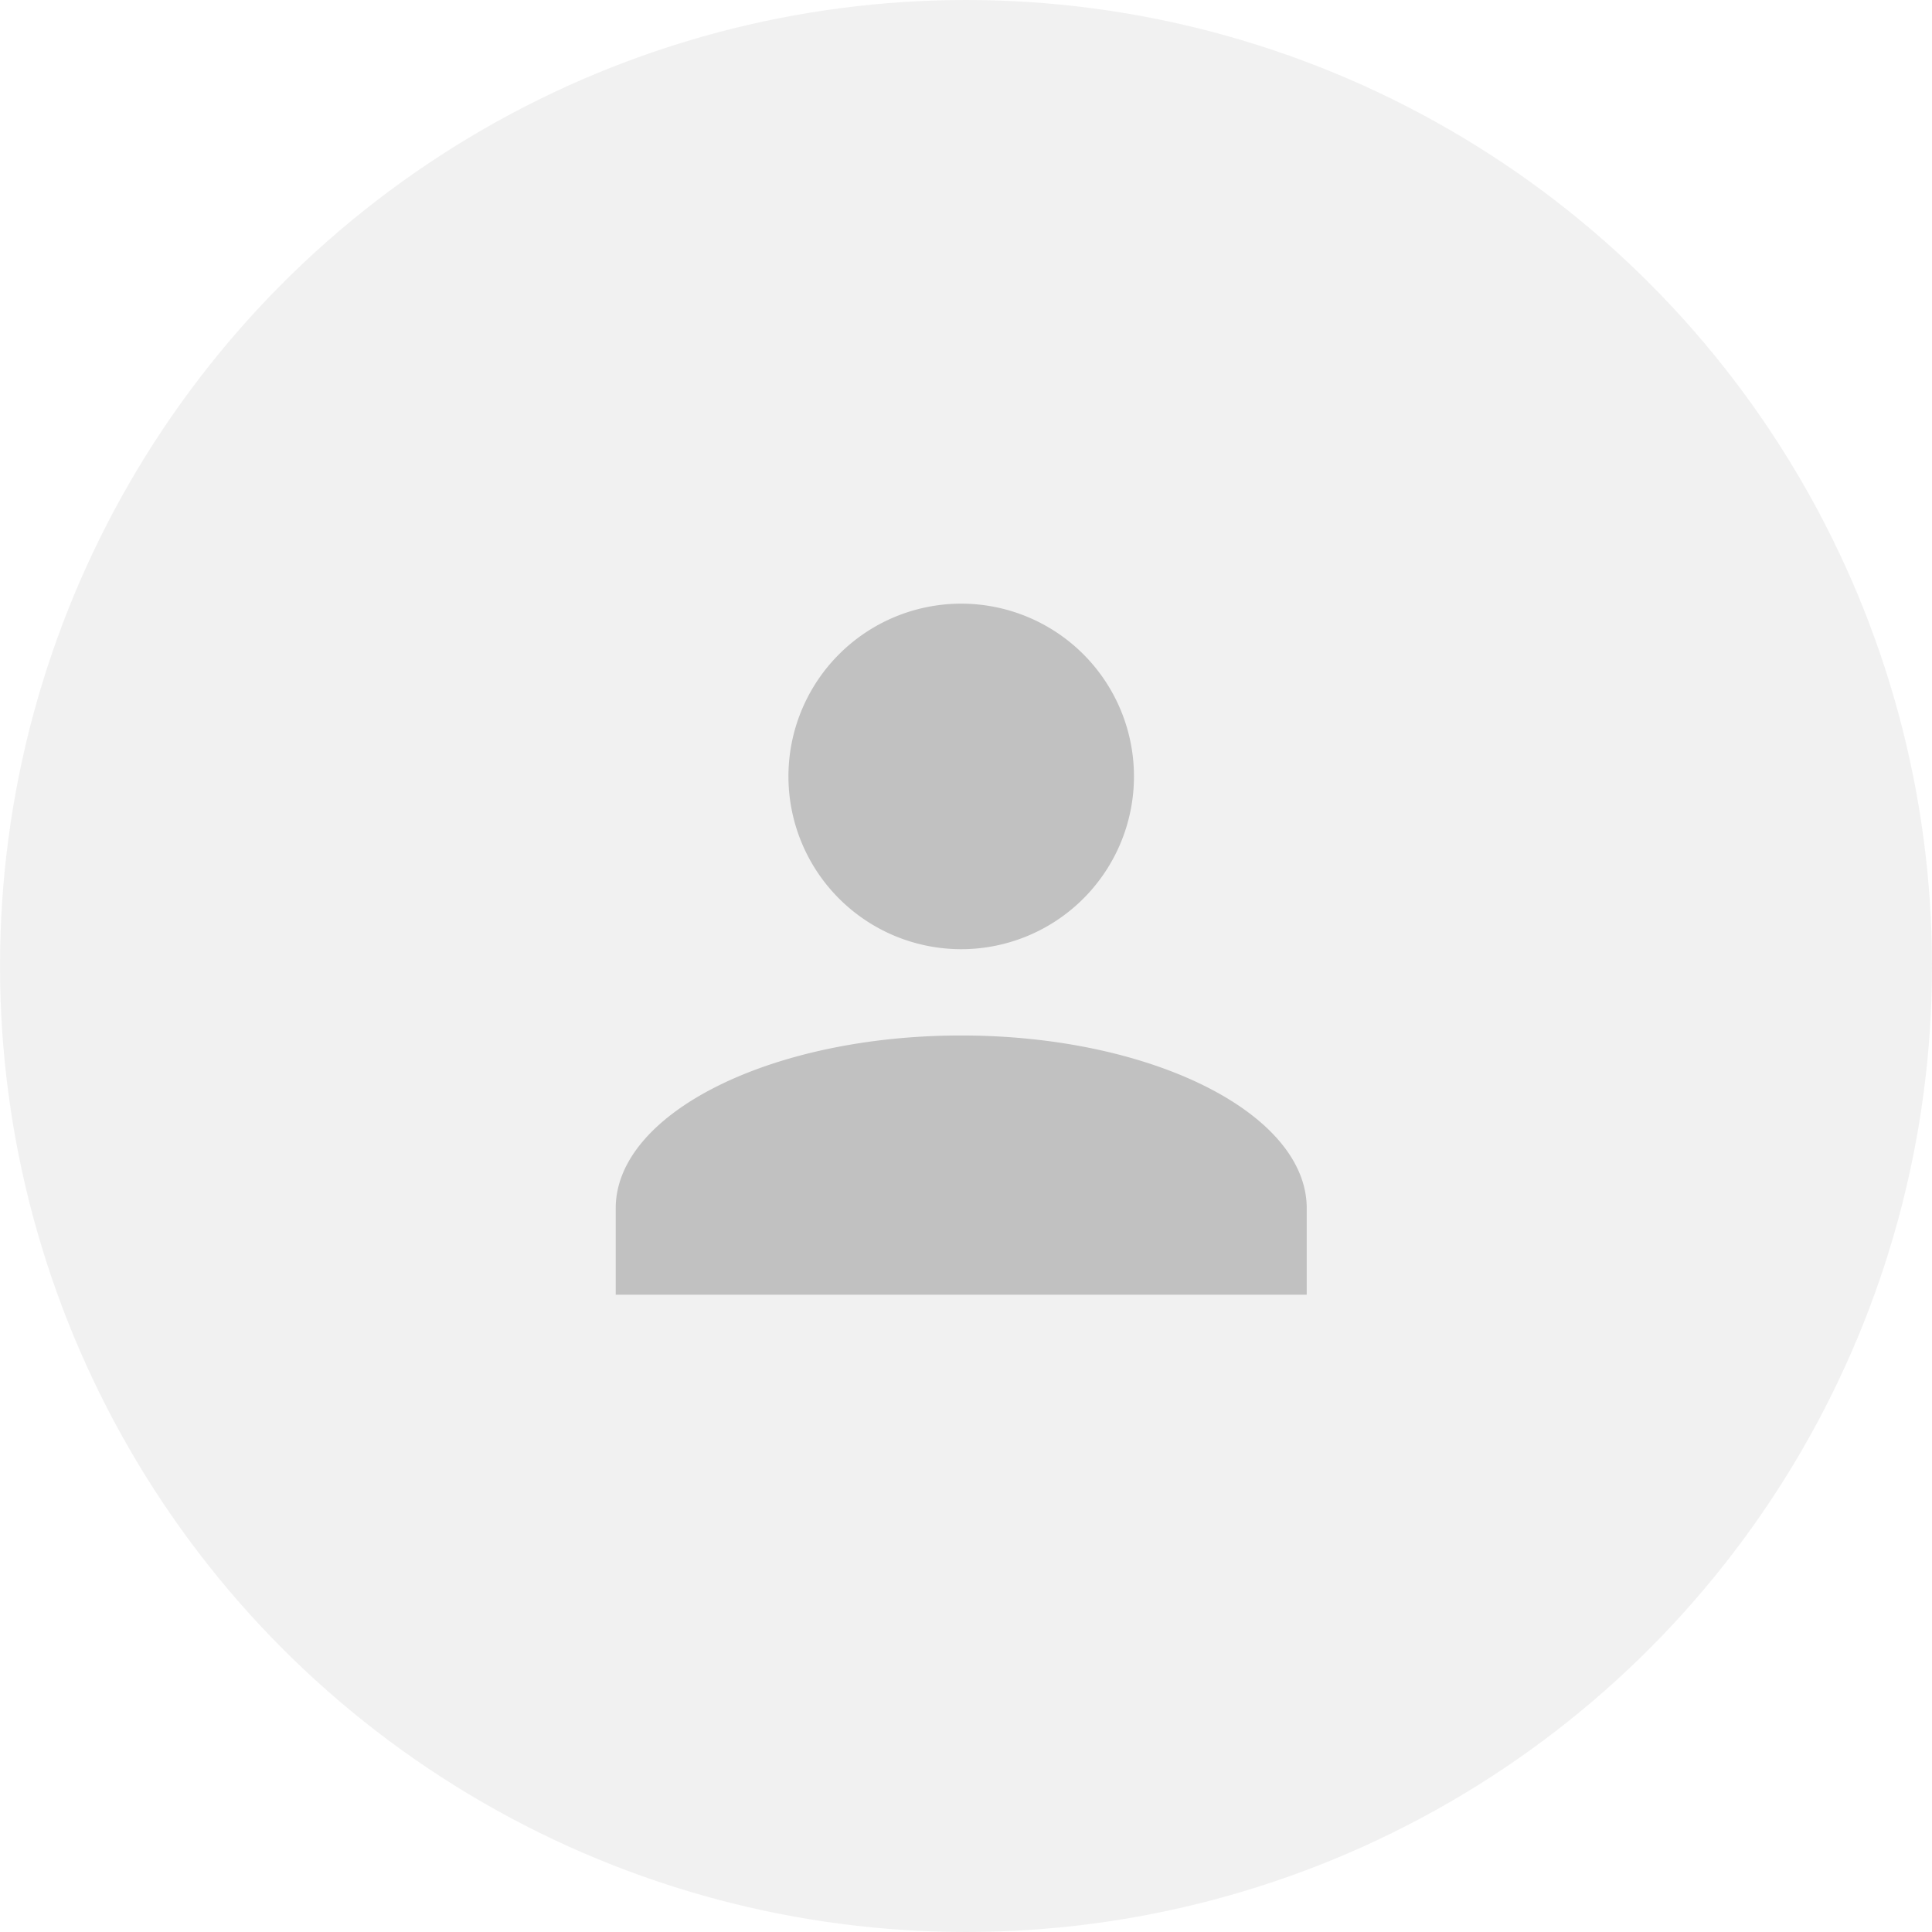 <svg xmlns="http://www.w3.org/2000/svg" width="114" height="114"><circle cx="57" cy="57" r="57" fill="#e4e4e4" opacity=".5"/><path d="M36.331 76.395v-5.1c0-5.608 9.174-10.195 20.387-10.195s20.387 4.587 20.387 10.195v5.1zm10.192-30.58a10.194 10.194 0 1110.195 10.193 10.195 10.195 0 01-10.195-10.192z" opacity=".2"/></svg>